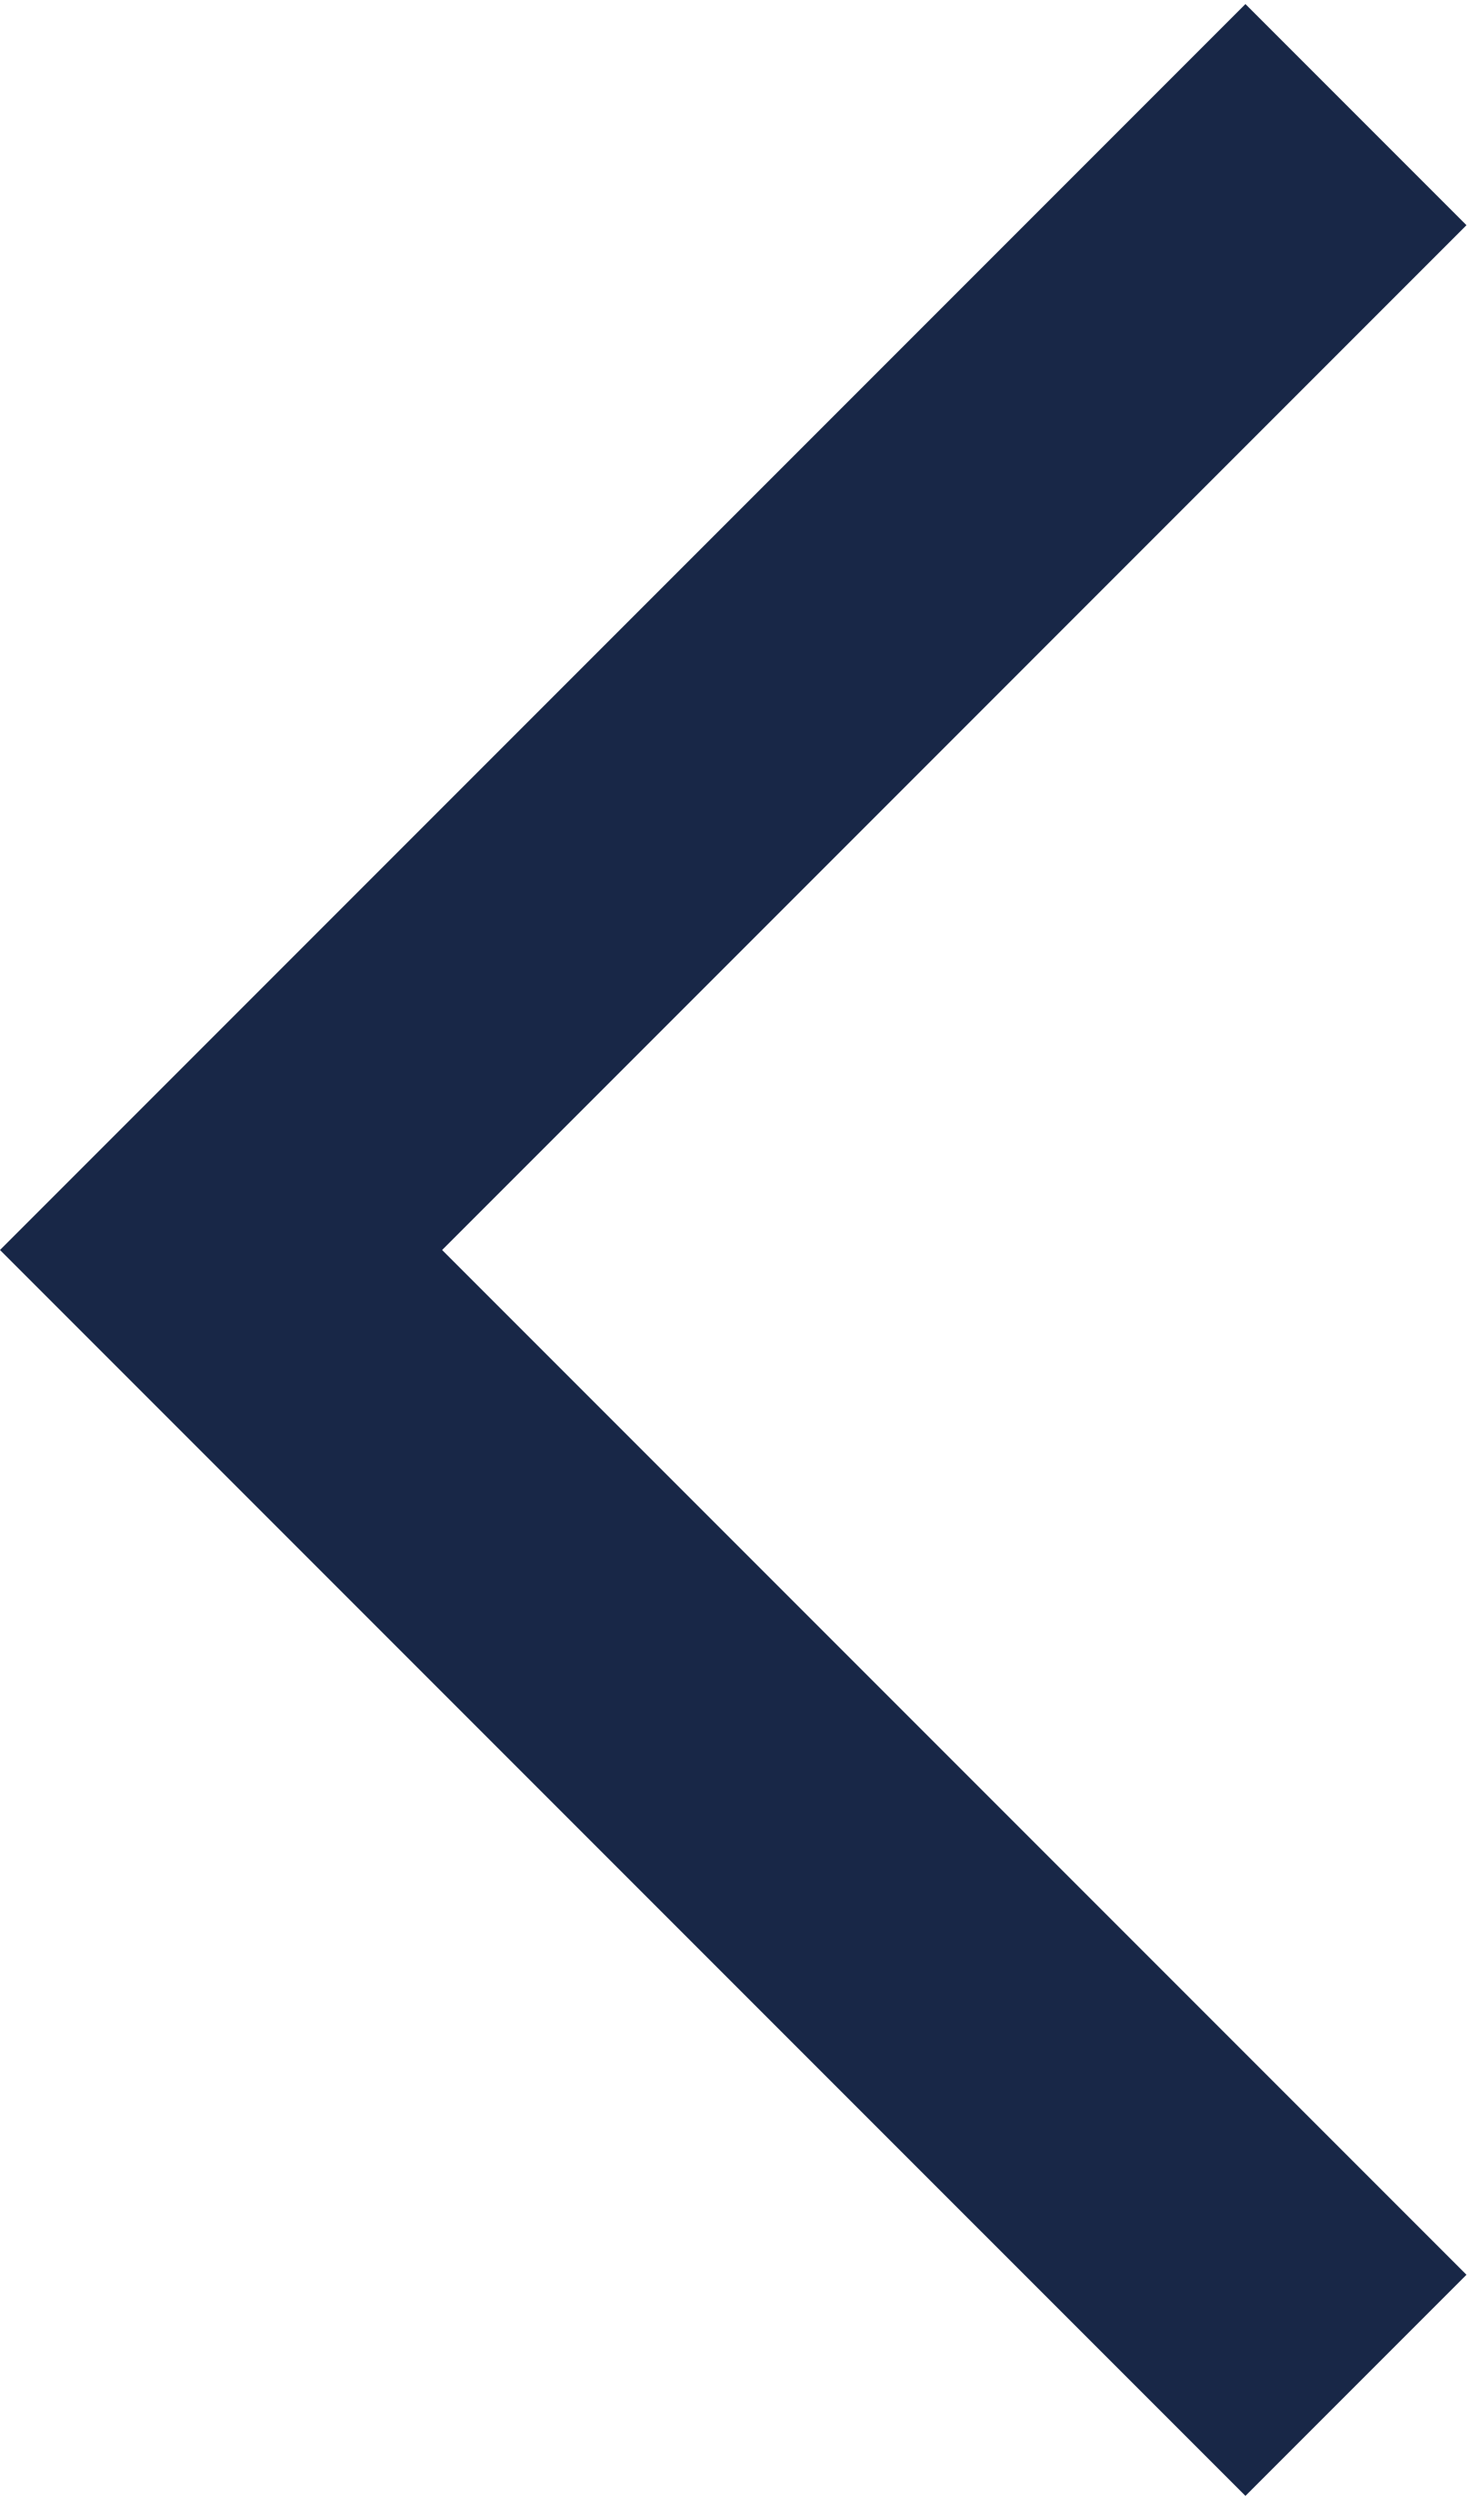 <svg width="30" height="51" viewBox="0 0 30 51" fill="none" xmlns="http://www.w3.org/2000/svg">
<path id="arrow_back_ios" d="M25.417 50.916L0 25.5L25.417 0.083L29.928 4.594L9.023 25.5L29.928 46.405L25.417 50.916Z" fill="#182747"/>
</svg>
